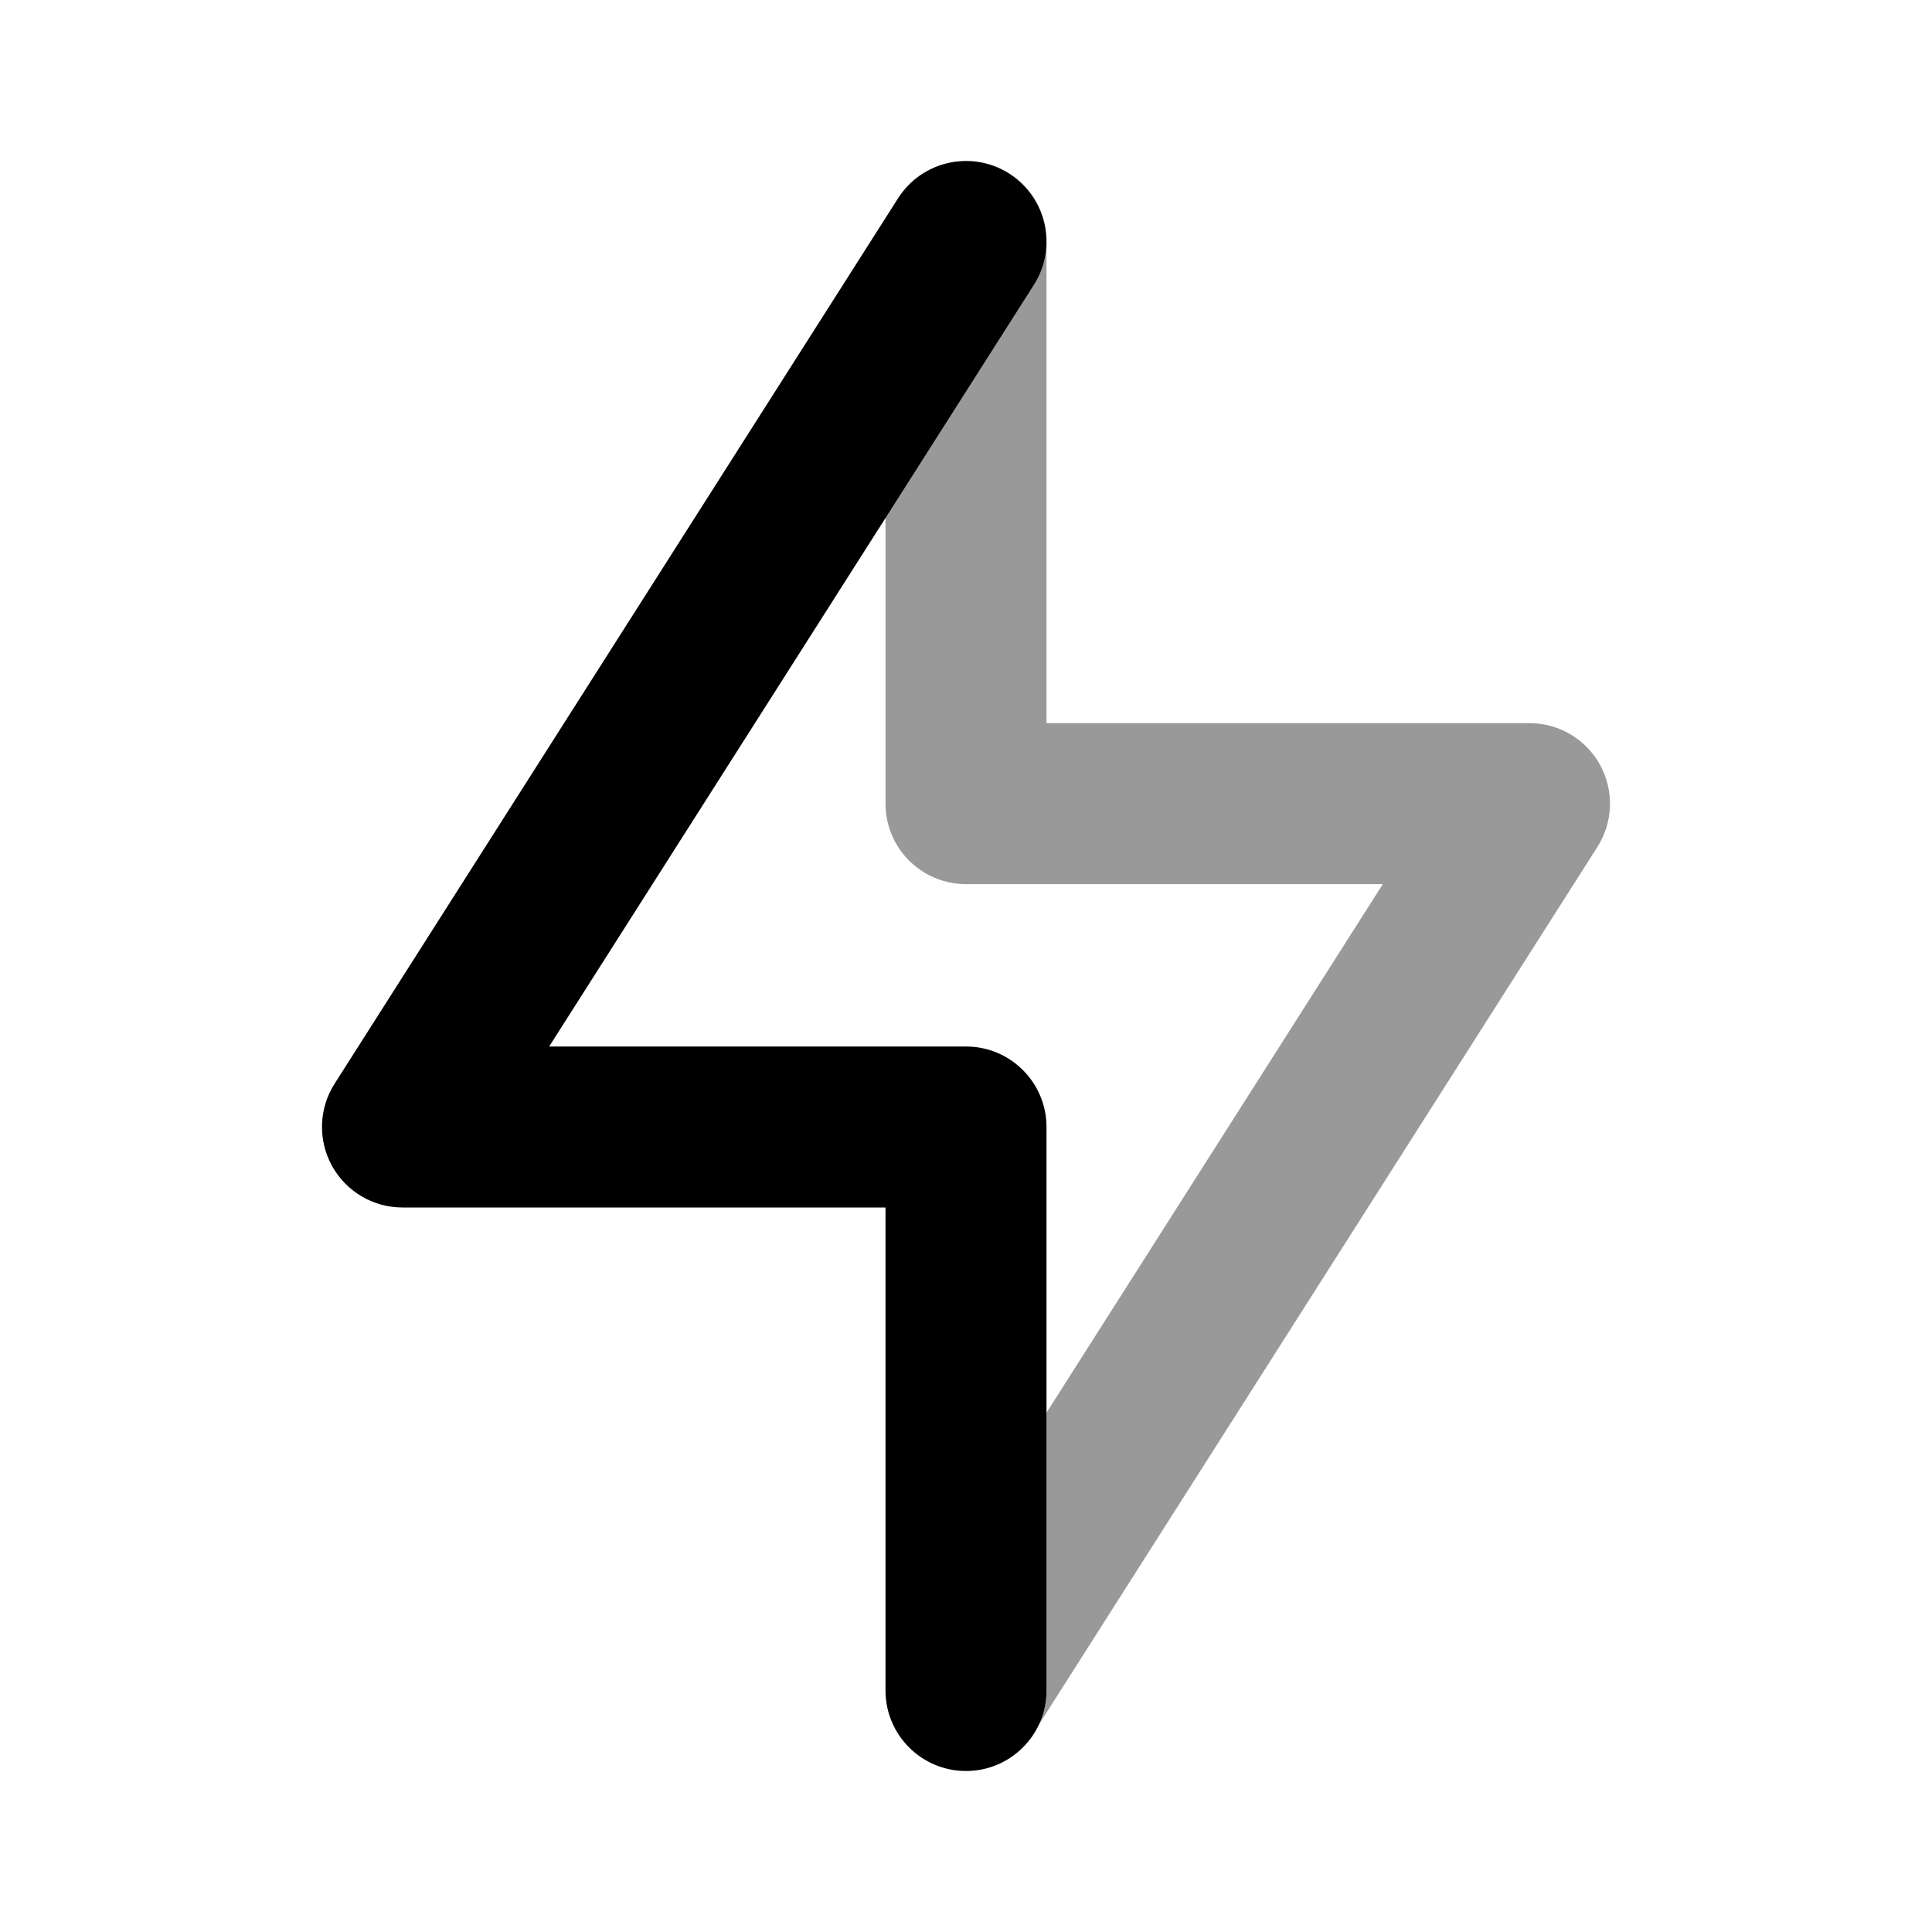 <svg width="24" height="24" viewBox="0 0 24 24" fill="none" xmlns="http://www.w3.org/2000/svg">
<path fill-rule="evenodd" clip-rule="evenodd" d="M13 3C12.997 3.179 12.947 3.359 12.844 3.52L11 6.417V9.983C11 10.536 11.448 10.983 12 10.983H17.178L13 17.549V20.983C13 21.175 12.946 21.354 12.853 21.506L19.844 10.52C20.04 10.212 20.052 9.822 19.877 9.502C19.701 9.182 19.365 8.983 19 8.983H13V3Z" fill="black" fill-opacity="0.4"/>
<path fill-rule="evenodd" clip-rule="evenodd" d="M12.537 2.156C13.003 2.453 13.14 3.071 12.844 3.537L6.822 13H12C12.552 13 13 13.448 13 14V21C13 21.552 12.552 22 12 22C11.448 22 11 21.552 11 21V15H5C4.635 15 4.299 14.801 4.123 14.481C3.948 14.161 3.96 13.771 4.156 13.463L11.156 2.463C11.453 1.997 12.071 1.86 12.537 2.156Z" fill="black"/>
</svg>
